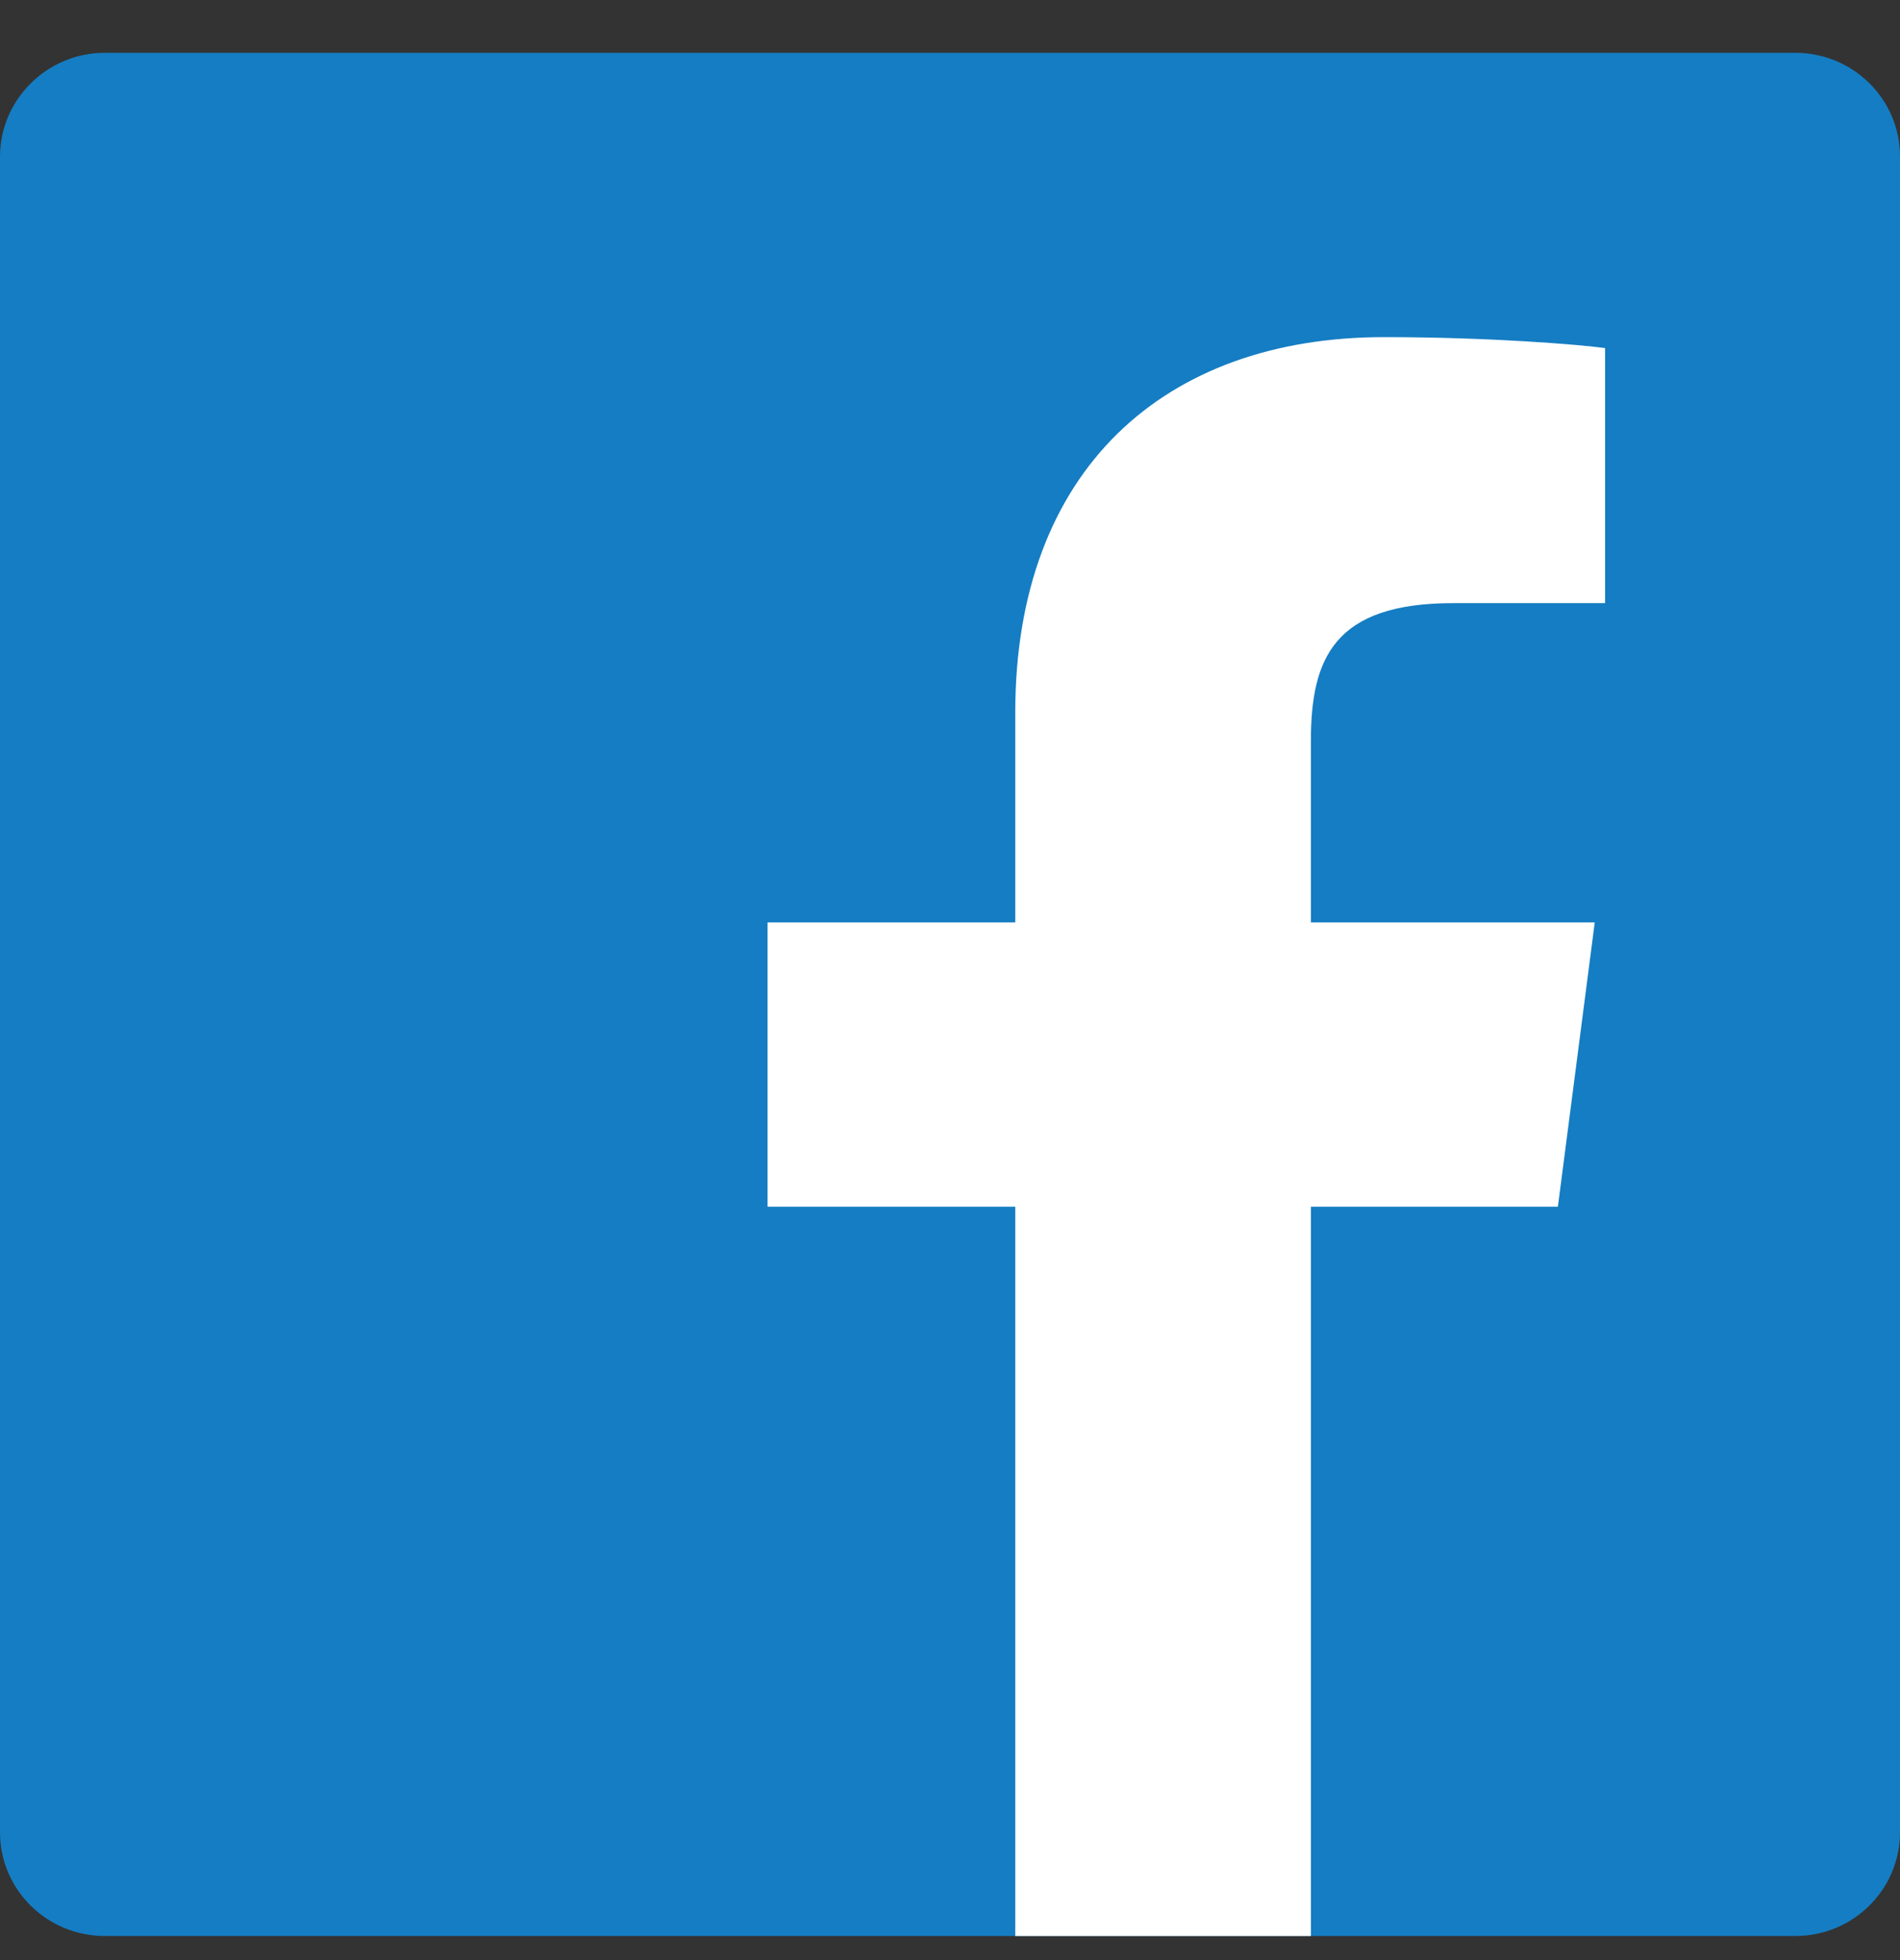 <svg width="32" height="33" viewBox="0 0 32 33" fill="none" xmlns="http://www.w3.org/2000/svg">
<rect x="0" y="0" width="32" height="33" fill="#333333" stroke="none"/>
<path d="M30.237 32.594C31.218 32.594 32 31.807 32 30.847V2.636C32 1.665 31.205 0.889 30.237 0.889H1.763C0.795 0.889 0 1.677 0 2.636V30.847C0 31.819 0.795 32.594 1.763 32.594H30.237Z" fill="#157DC3"/>
<path d="M22.078 32.595V20.316H26.238L26.859 15.53H22.078V12.479C22.078 11.089 22.463 10.154 24.475 10.154H27.033V5.86C26.586 5.799 25.071 5.676 23.308 5.676C19.62 5.676 17.099 7.902 17.099 11.999V15.53H12.927V20.316H17.099V32.595H22.078Z" fill="white"/>
</svg>
